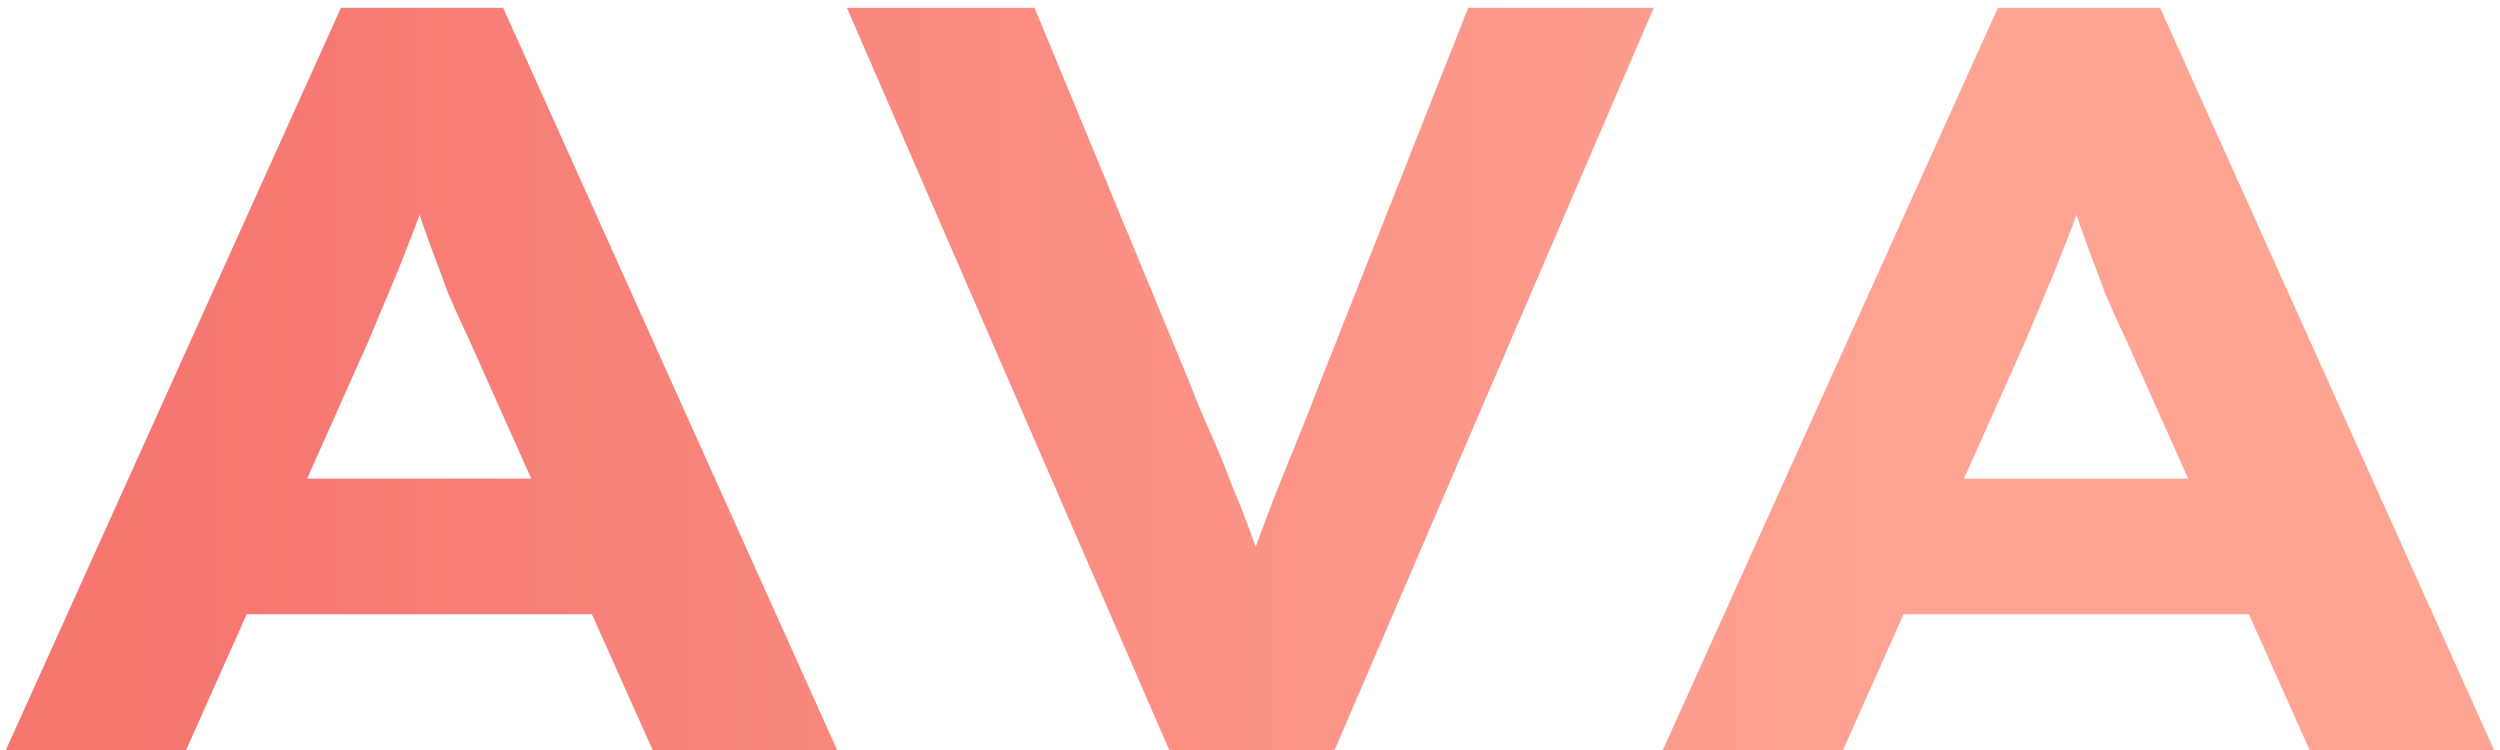 <svg width="150" height="45" viewBox="0 0 150 45" fill="none" xmlns="http://www.w3.org/2000/svg">
<path d="M99.769 45L119.871 0.469H129.604L149.643 45H138.574L127.505 20.254C127.081 19.363 126.678 18.473 126.296 17.582C125.957 16.649 125.618 15.737 125.278 14.846C124.939 13.913 124.621 13.002 124.324 12.111C124.027 11.178 123.752 10.287 123.497 9.439L125.724 9.375C125.427 10.351 125.13 11.284 124.833 12.175C124.536 13.065 124.197 13.977 123.815 14.91C123.476 15.801 123.116 16.691 122.734 17.582C122.352 18.473 121.97 19.384 121.589 20.317L110.583 45H99.769ZM109.184 36.857L112.619 28.715H136.602L138.892 36.857H109.184Z" fill="url(#paint0_linear_110_520)"/>
<path d="M70.153 45L50.813 0.469H62.074L71.361 22.926C71.701 23.816 72.103 24.792 72.57 25.852C73.037 26.87 73.482 27.951 73.906 29.096C74.373 30.199 74.818 31.344 75.242 32.532C75.666 33.719 76.048 34.949 76.387 36.221H74.224C74.691 34.652 75.2 33.147 75.751 31.704C76.302 30.22 76.875 28.757 77.469 27.315C78.062 25.873 78.635 24.431 79.186 22.989L88.092 0.469H99.225L80.077 45H70.153Z" fill="url(#paint1_linear_110_520)"/>
<path d="M0.354 45L20.456 0.469H30.189L50.228 45H39.159L28.09 20.254C27.666 19.363 27.263 18.473 26.881 17.582C26.542 16.649 26.203 15.737 25.863 14.846C25.524 13.913 25.206 13.002 24.909 12.111C24.612 11.178 24.337 10.287 24.082 9.439L26.309 9.375C26.012 10.351 25.715 11.284 25.418 12.175C25.121 13.065 24.782 13.977 24.4 14.91C24.061 15.801 23.701 16.691 23.319 17.582C22.937 18.473 22.555 19.384 22.174 20.317L11.168 45H0.354ZM9.769 36.857L13.204 28.715H37.187L39.477 36.857H9.769Z" fill="url(#paint2_linear_110_520)"/>
<defs>
<linearGradient id="paint0_linear_110_520" x1="7.57" y1="22.623" x2="114.794" y2="22.623" gradientUnits="userSpaceOnUse">
<stop stop-color="#F5756F"/>
<stop offset="1" stop-color="#FFA393"/>
</linearGradient>
<linearGradient id="paint1_linear_110_520" x1="7.57" y1="22.623" x2="114.794" y2="22.623" gradientUnits="userSpaceOnUse">
<stop stop-color="#F5756F"/>
<stop offset="1" stop-color="#FFA393"/>
</linearGradient>
<linearGradient id="paint2_linear_110_520" x1="7.57" y1="22.623" x2="114.794" y2="22.623" gradientUnits="userSpaceOnUse">
<stop stop-color="#F5756F"/>
<stop offset="1" stop-color="#FFA393"/>
</linearGradient>
</defs>
</svg>
